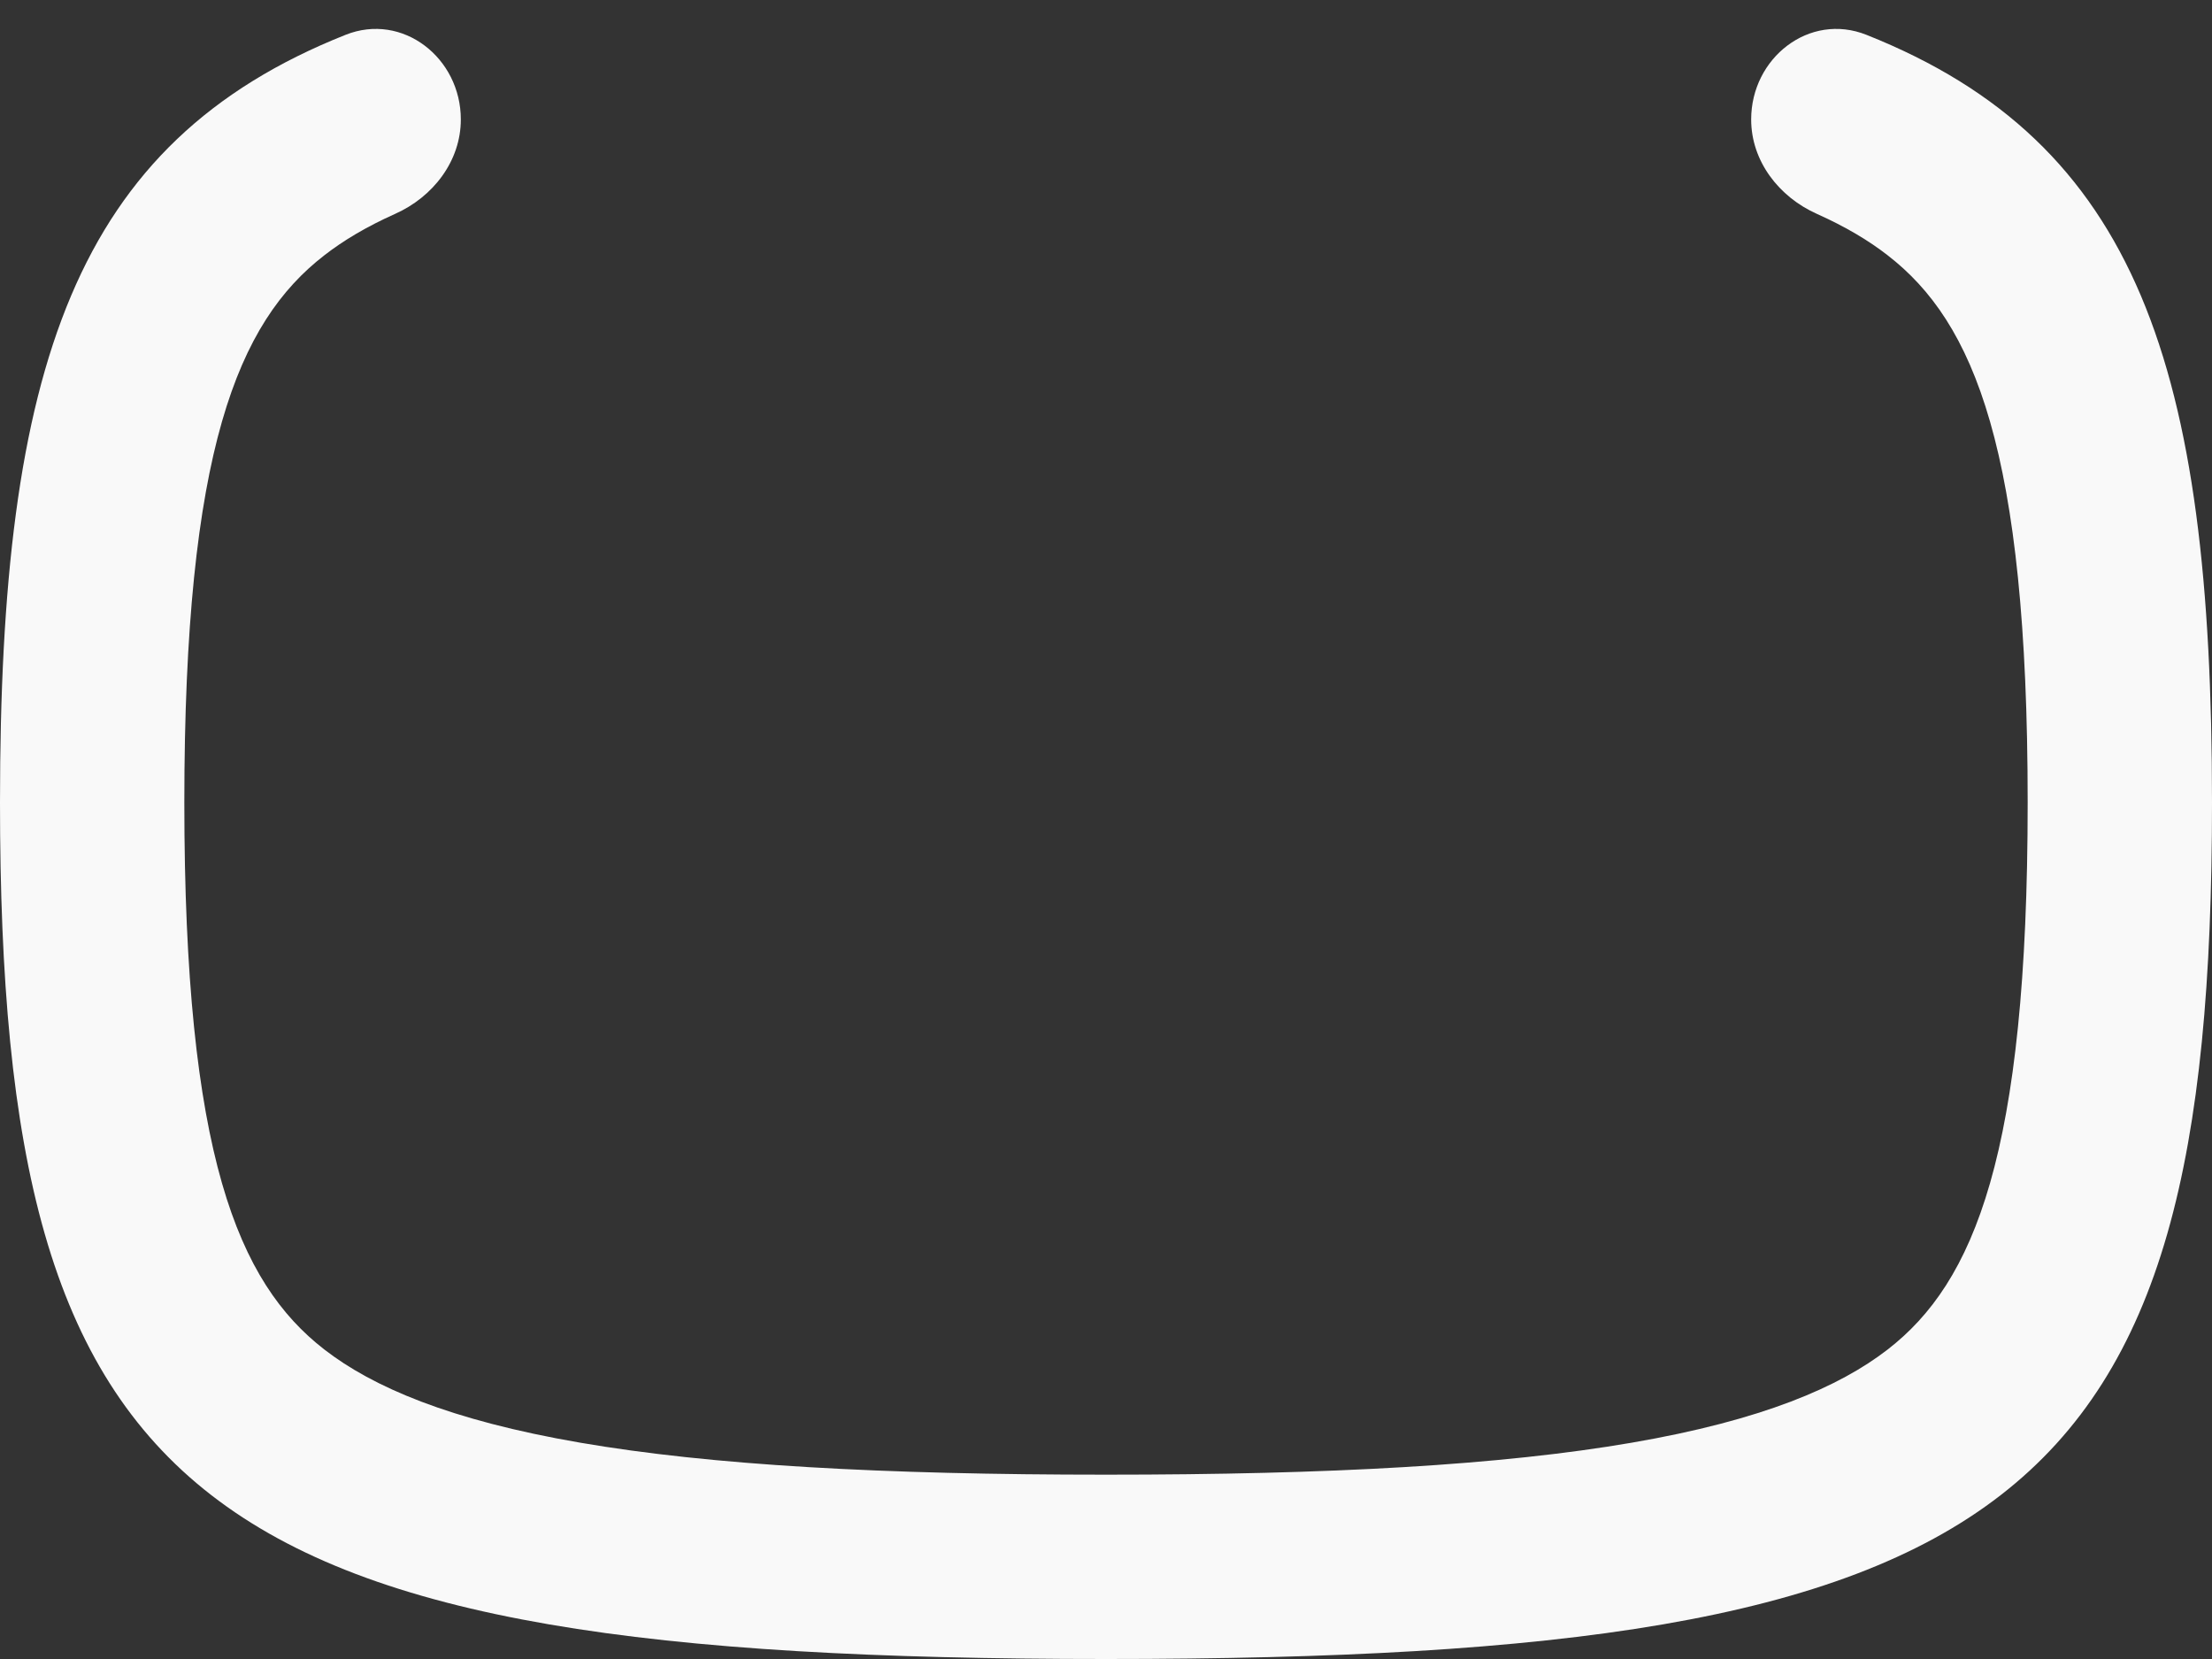 <svg width="24" height="18" viewBox="0 0 24 18" fill="none" xmlns="http://www.w3.org/2000/svg">
<rect x="0" y="0" width="24" height="18" fill="#333333" stroke="none"/>
<path fill-rule="evenodd" clip-rule="evenodd" d="M5 1.296C5 0.629 4.369 0.131 3.749 0.378C0.807 1.548 0 3.981 0 8.706C0 16.36 2.118 18 12 18C21.882 18 24 16.36 24 8.706C24 3.981 23.193 1.548 20.251 0.378C19.631 0.131 19 0.629 19 1.296C19 1.748 19.301 2.137 19.714 2.321C20.027 2.461 20.278 2.612 20.481 2.77C21.419 3.496 22 4.882 22 8.706C22 12.529 21.419 13.915 20.481 14.642C19.958 15.047 19.124 15.409 17.705 15.653C16.286 15.897 14.436 16 12 16C9.564 16 7.714 15.897 6.295 15.653C4.876 15.409 4.042 15.047 3.519 14.642C2.581 13.915 2 12.529 2 8.706C2 4.882 2.581 3.496 3.519 2.77C3.722 2.612 3.973 2.461 4.286 2.321C4.699 2.137 5 1.748 5 1.296Z" fill="#F9F9F9"/>
</svg>
